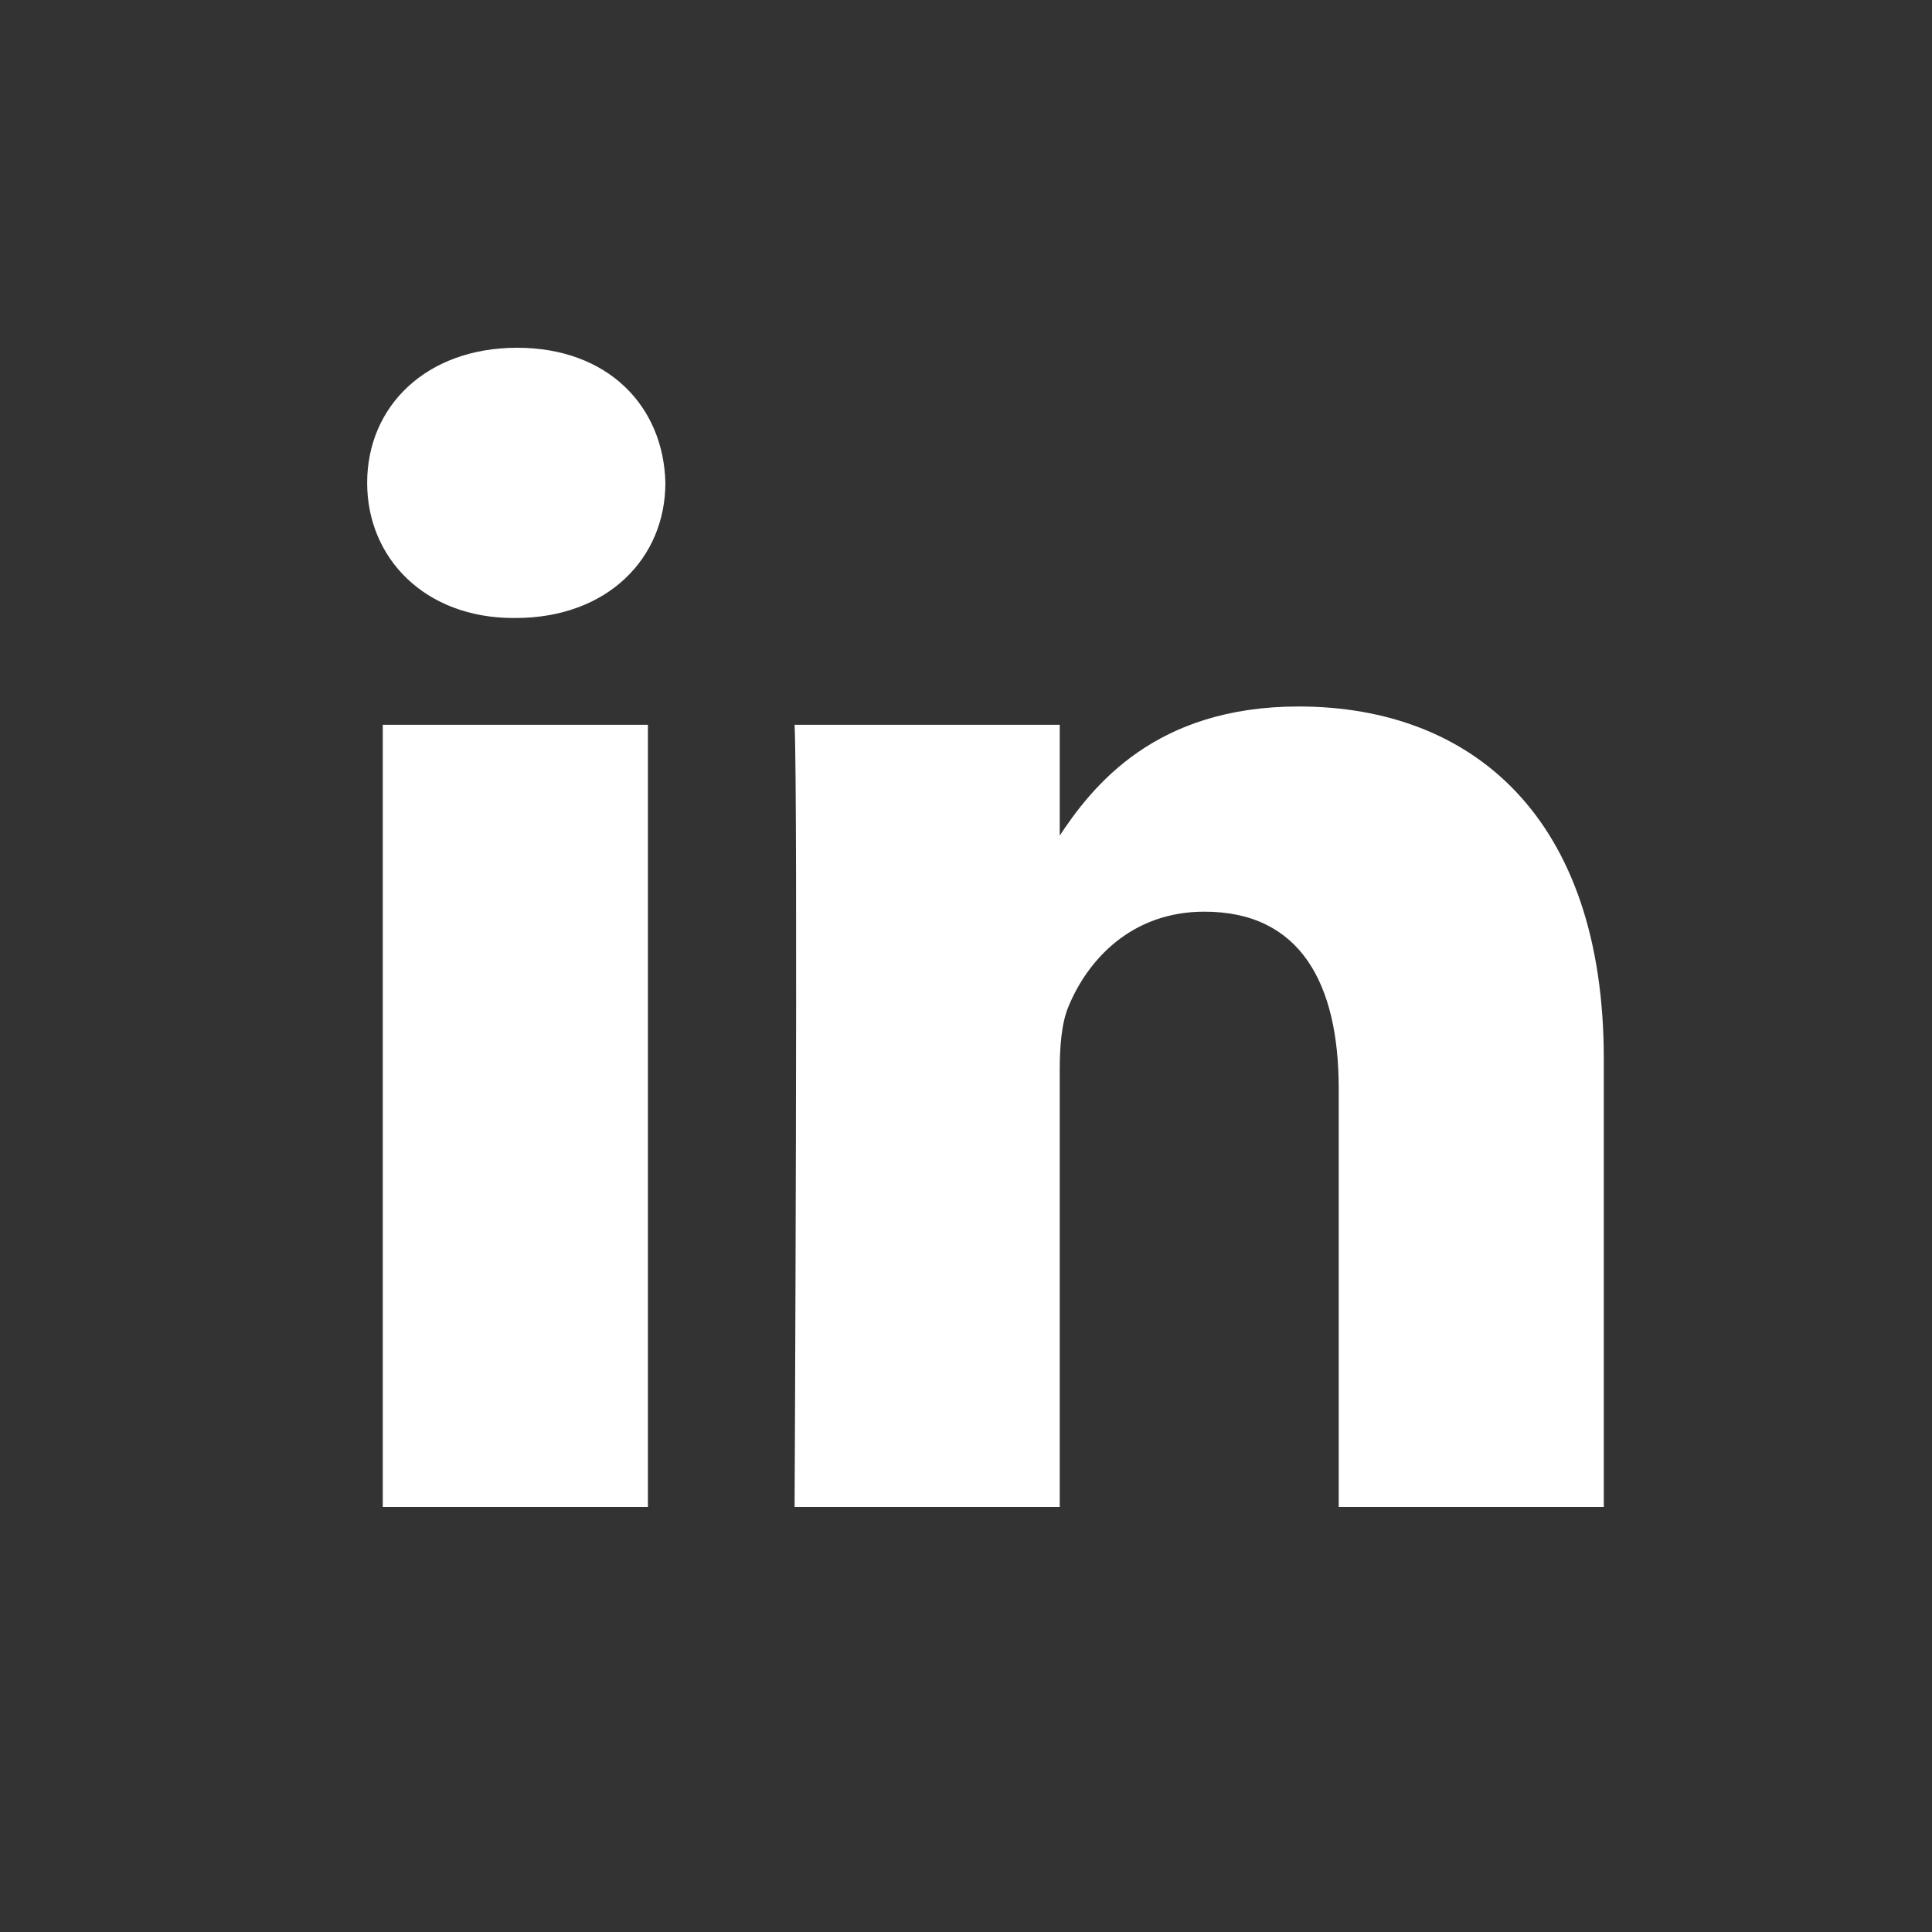 <svg width="25" height="25" viewBox="0 0 25 25" fill="none" xmlns="http://www.w3.org/2000/svg">
<rect x="0" y="0" width="25" height="25" fill="#333333" stroke="none"/>
<g clip-path="url(#clip0_42_303)">
<path d="M8.384 19.5V9.379H4.953V19.5H8.384ZM6.669 7.997C7.865 7.997 8.61 7.22 8.61 6.248C8.587 5.255 7.865 4.5 6.692 4.5C5.518 4.5 4.751 5.255 4.751 6.248C4.751 7.22 5.495 7.997 6.647 7.997H6.669H6.669ZM10.282 19.5H13.713V13.848C13.713 13.546 13.735 13.243 13.825 13.027C14.073 12.423 14.638 11.797 15.585 11.797C16.827 11.797 17.323 12.725 17.323 14.086V19.5H20.753V13.697C20.753 10.588 19.061 9.142 16.804 9.142C14.954 9.142 14.141 10.156 13.69 10.847H13.713V9.379H10.282C10.327 10.329 10.282 19.5 10.282 19.5L10.282 19.5Z" fill="white"/>
</g>
<defs>
<clipPath id="clip0_42_303">
<rect width="16" height="15" fill="white" transform="translate(4.751 4.5)"/>
</clipPath>
</defs>
</svg>
